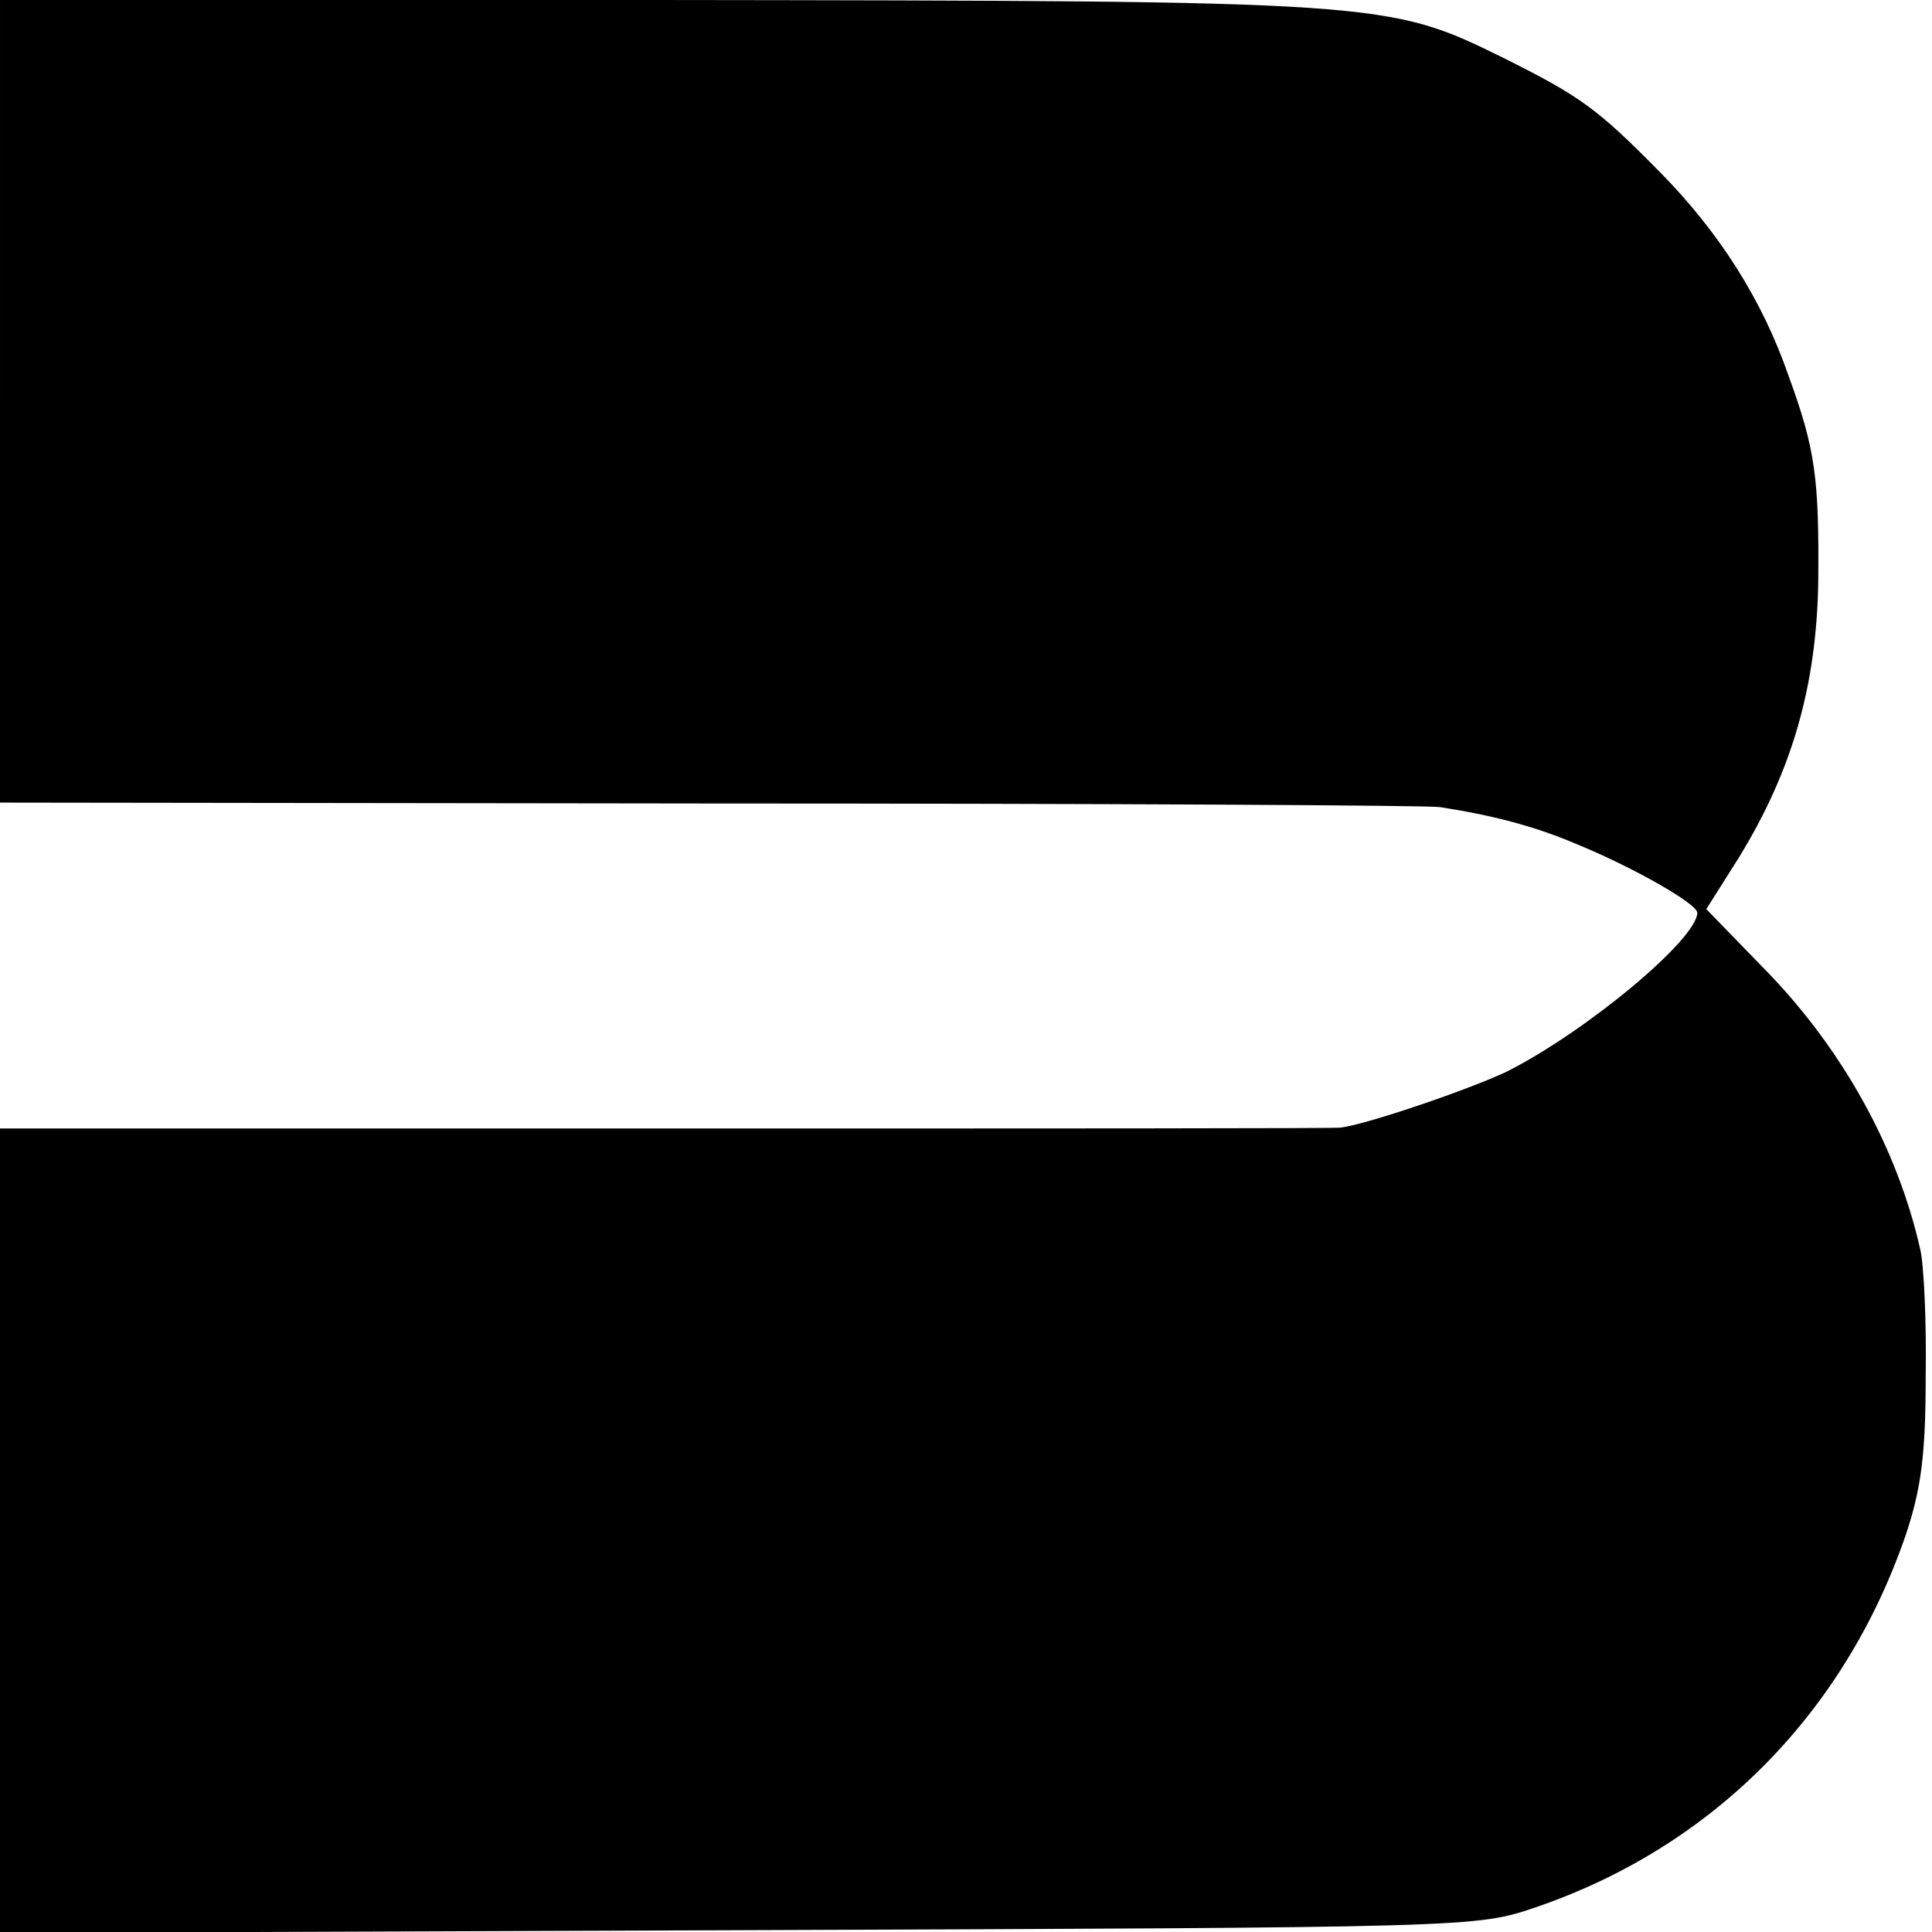 <?xml version="1.0" standalone="no"?>
<!DOCTYPE svg PUBLIC "-//W3C//DTD SVG 20010904//EN"
 "http://www.w3.org/TR/2001/REC-SVG-20010904/DTD/svg10.dtd">
<svg version="1.0" xmlns="http://www.w3.org/2000/svg"
 width="214pt" height="214pt" viewBox="0 0 214 214"
 preserveAspectRatio="xMidYMid meet">
<g transform="translate(0,214) scale(0.1,-0.1)"
fill="#000000" stroke="none">
<path d="M0 1696 l0 -445 788 -1 c433 0 796 -2 807 -4 58 -9 104 -21 149 -40
64 -26 136 -67 136 -77 0 -29 -122 -131 -211 -176 -40 -19 -153 -58 -184 -62
-3 -1 -338 -1 -745 -1 l-740 0 0 -445 0 -446 818 3 c813 3 817 3 882 25 197
67 343 215 411 413 17 51 22 89 22 175 1 61 -2 124 -6 141 -25 111 -85 220
-169 307 l-68 70 36 57 c59 96 86 190 88 305 1 115 -3 147 -33 229 -29 84 -77
159 -142 225 -70 71 -88 84 -174 127 -128 63 -132 63 -937 64 l-728 0 0 -444z"/>
</g>
</svg>
